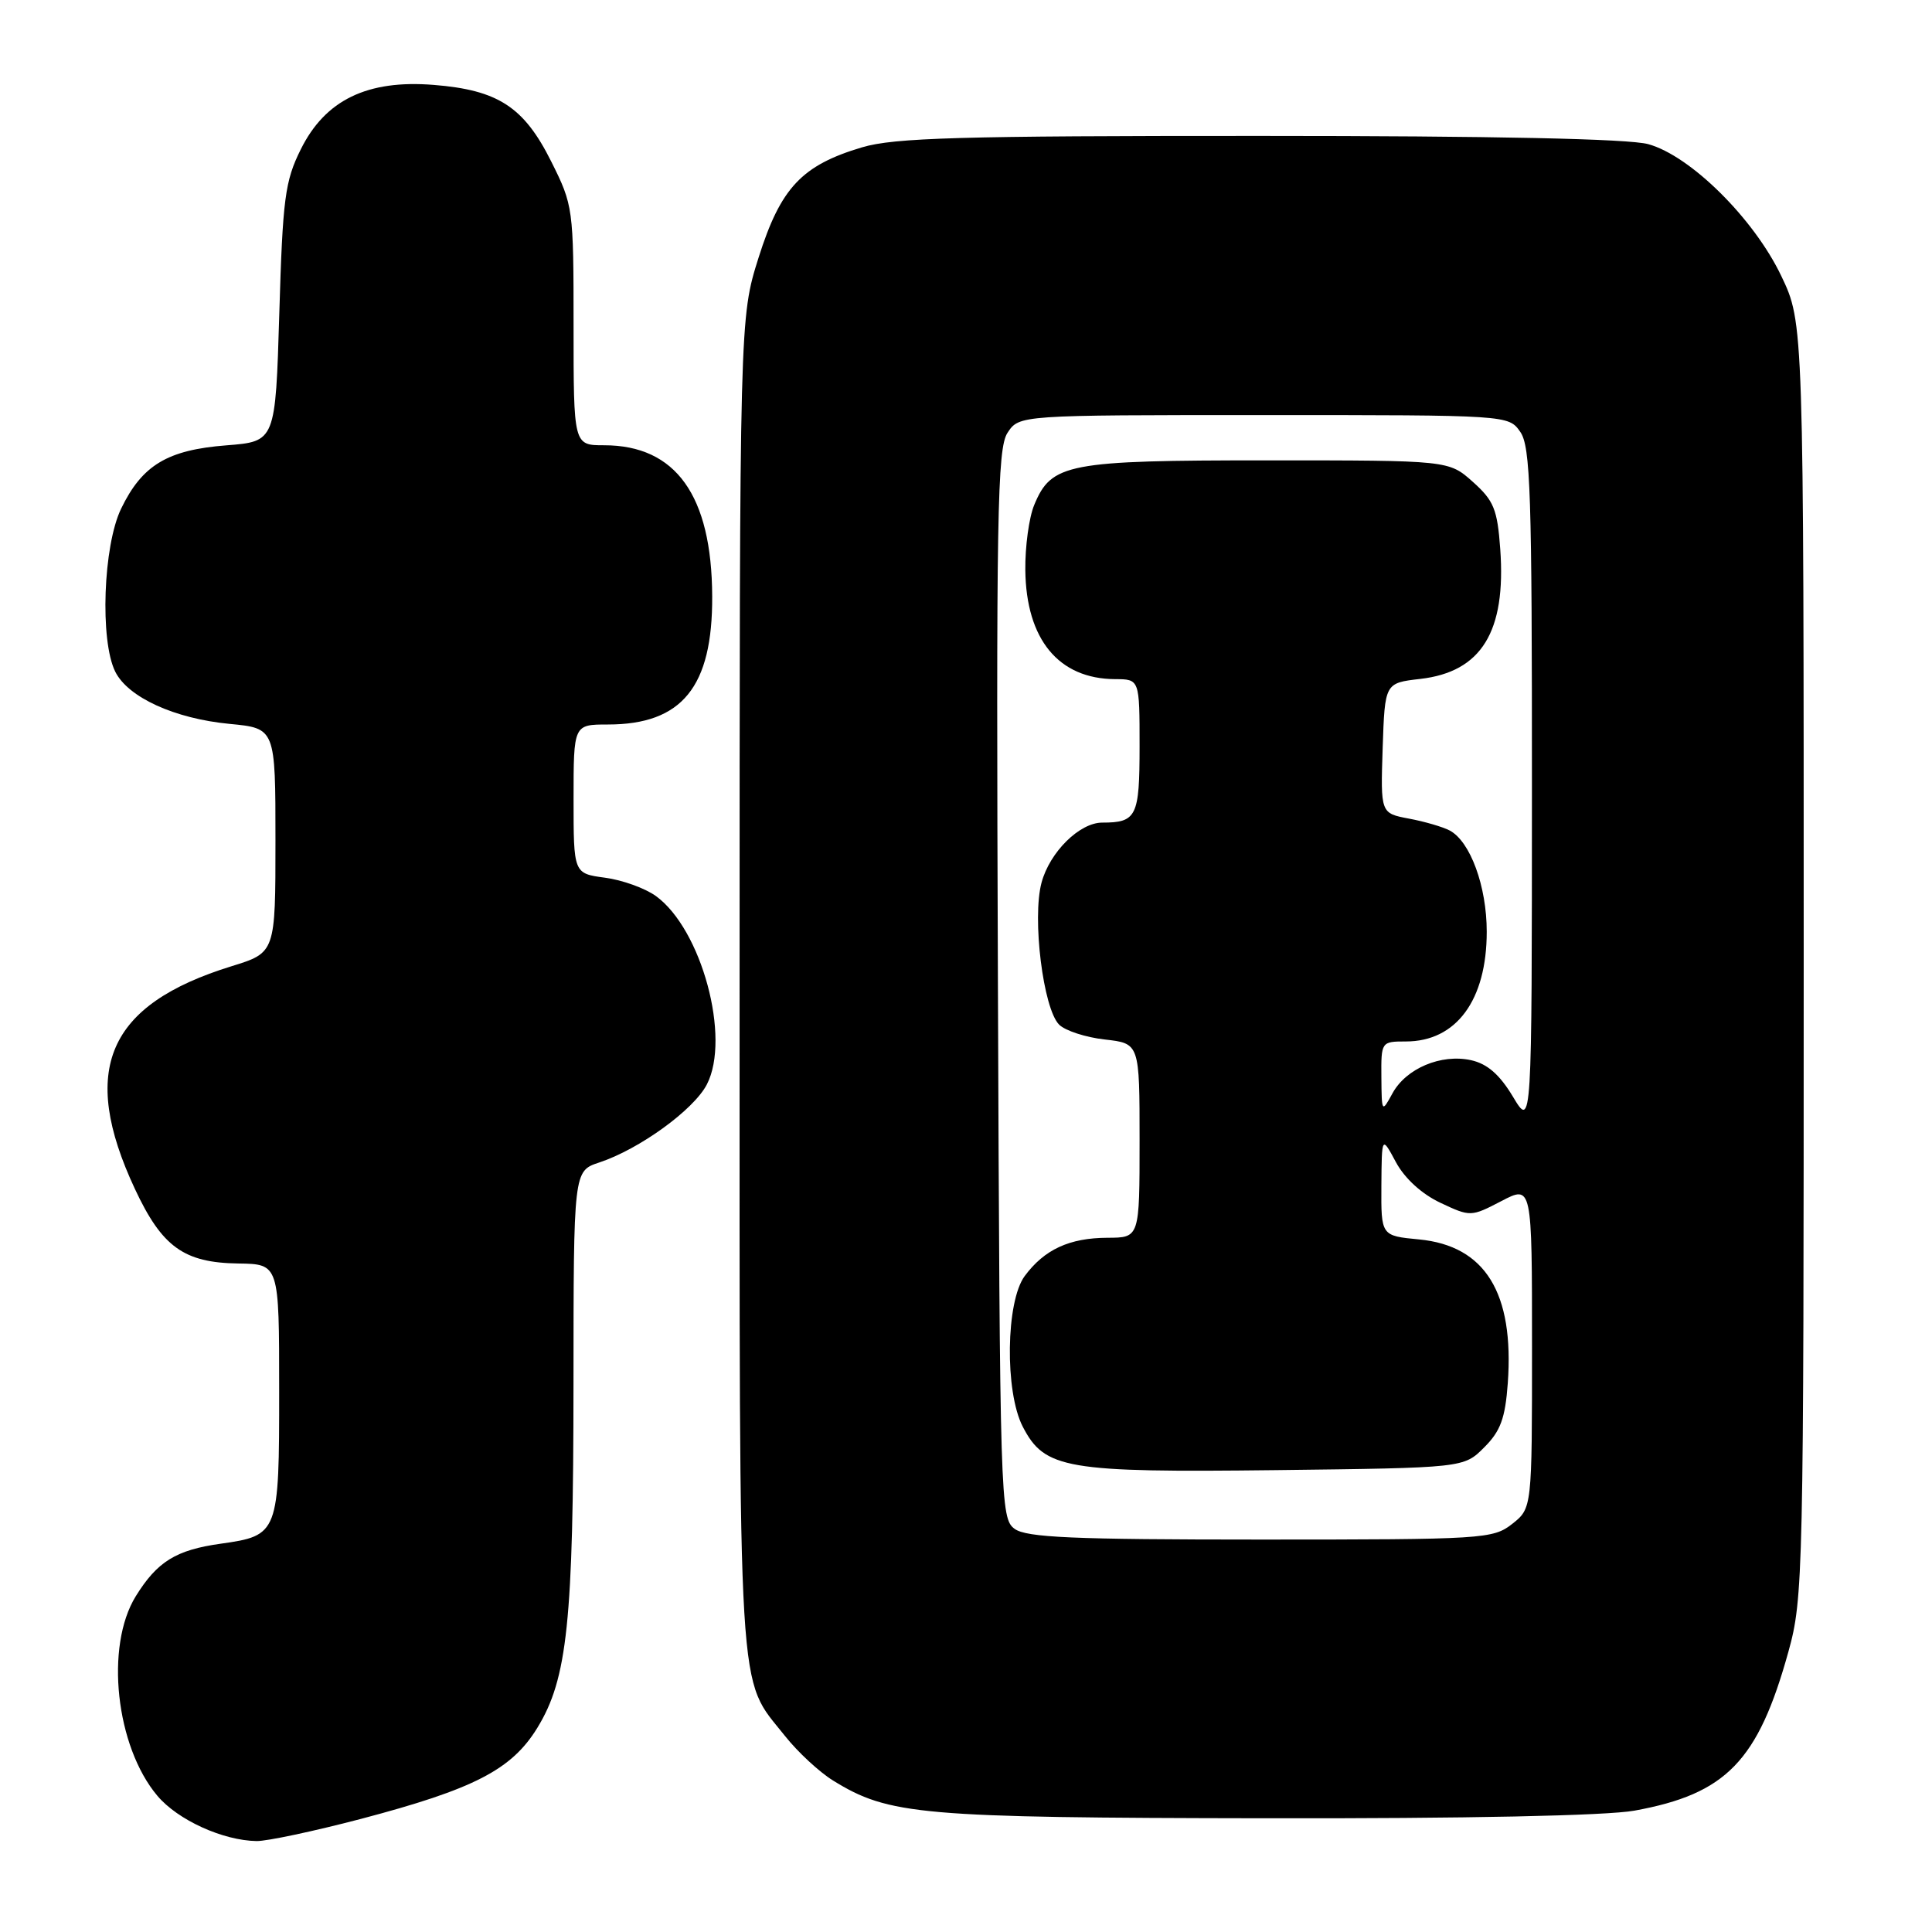 <?xml version="1.0" encoding="UTF-8" standalone="no"?>
<!DOCTYPE svg PUBLIC "-//W3C//DTD SVG 1.1//EN" "http://www.w3.org/Graphics/SVG/1.1/DTD/svg11.dtd" >
<svg xmlns="http://www.w3.org/2000/svg" xmlns:xlink="http://www.w3.org/1999/xlink" version="1.1" viewBox="0 0 256 256">
 <g >
 <path fill="currentColor"
d=" M 47.80 241.02 C 62.82 237.06 67.81 234.49 71.21 228.93 C 75.19 222.43 75.98 214.82 75.99 183.33 C 76.00 155.16 76.00 155.16 79.39 154.04 C 84.72 152.28 91.92 147.06 93.66 143.70 C 96.86 137.51 92.97 123.12 86.91 118.73 C 85.49 117.70 82.45 116.60 80.16 116.30 C 76.00 115.74 76.00 115.74 76.00 105.87 C 76.00 96.00 76.00 96.00 80.55 96.00 C 90.37 96.00 94.43 91.02 94.37 79.00 C 94.31 65.65 89.55 59.00 80.05 59.00 C 76.00 59.00 76.00 59.00 76.00 43.16 C 76.00 27.61 75.95 27.21 73.04 21.40 C 69.43 14.17 66.00 11.93 57.47 11.25 C 48.67 10.54 43.09 13.25 39.85 19.80 C 37.76 24.00 37.46 26.30 37.01 41.50 C 36.50 58.50 36.50 58.50 30.00 59.01 C 22.18 59.62 18.84 61.63 16.05 67.40 C 13.67 72.32 13.22 84.87 15.27 89.00 C 16.97 92.41 23.13 95.22 30.43 95.92 C 36.50 96.50 36.50 96.50 36.50 111.36 C 36.50 126.23 36.50 126.23 30.68 128.03 C 14.21 133.12 10.48 141.73 17.88 157.55 C 21.47 165.23 24.37 167.32 31.58 167.42 C 36.99 167.50 36.99 167.50 36.99 184.18 C 37.00 203.21 36.90 203.47 29.24 204.55 C 23.31 205.38 20.83 206.92 17.99 211.51 C 13.89 218.15 15.33 231.41 20.86 237.96 C 23.56 241.16 29.53 243.88 34.00 243.95 C 35.38 243.97 41.58 242.65 47.80 241.02 Z  M 216.57 239.92 C 228.73 237.71 232.95 233.36 236.97 218.87 C 238.94 211.77 239.00 208.91 239.00 127.16 C 239.00 42.79 239.00 42.79 236.03 36.57 C 232.41 28.98 224.01 20.65 218.40 19.10 C 215.85 18.39 198.02 18.01 166.93 18.01 C 127.21 18.00 118.52 18.25 114.23 19.52 C 106.24 21.90 103.44 24.88 100.52 34.12 C 98.00 42.10 98.00 42.10 98.00 130.58 C 98.00 227.57 97.66 222.00 104.02 230.03 C 105.70 232.15 108.56 234.80 110.37 235.92 C 117.79 240.51 121.87 240.86 167.57 240.93 C 194.29 240.98 212.88 240.59 216.57 239.92 Z  M 134.44 202.58 C 132.56 201.20 132.49 199.13 132.23 130.44 C 131.99 68.08 132.14 59.43 133.50 57.35 C 135.05 55.00 135.05 55.00 167.47 55.00 C 199.83 55.00 199.89 55.00 201.44 57.22 C 202.80 59.15 203.00 65.33 202.99 104.47 C 202.98 149.50 202.98 149.50 200.48 145.33 C 198.71 142.38 197.08 140.96 194.92 140.48 C 190.95 139.61 186.30 141.57 184.50 144.89 C 183.10 147.46 183.08 147.42 183.04 142.75 C 183.00 138.04 183.03 138.00 186.28 138.00 C 192.97 138.00 197.00 132.53 197.00 123.45 C 197.00 117.45 194.83 111.51 192.10 110.05 C 191.20 109.57 188.77 108.86 186.69 108.47 C 182.93 107.76 182.93 107.76 183.21 99.13 C 183.50 90.50 183.50 90.50 188.19 89.96 C 196.30 89.03 199.58 83.70 198.79 72.75 C 198.41 67.49 197.94 66.33 195.16 63.85 C 191.97 61.00 191.97 61.00 167.93 61.00 C 141.43 61.00 139.32 61.40 137.04 66.91 C 136.35 68.56 135.82 72.45 135.86 75.55 C 135.97 84.73 140.27 89.95 147.75 89.99 C 151.00 90.00 151.00 90.00 151.00 98.89 C 151.00 108.19 150.61 109.00 146.05 109.00 C 143.05 109.00 139.10 112.90 138.01 116.95 C 136.74 121.67 138.23 133.66 140.34 135.77 C 141.14 136.57 143.87 137.46 146.40 137.74 C 151.00 138.26 151.00 138.26 151.00 151.13 C 151.00 164.00 151.00 164.00 146.75 164.01 C 141.70 164.03 138.39 165.56 135.78 169.08 C 133.28 172.45 133.12 184.40 135.52 189.04 C 138.42 194.65 141.23 195.13 169.06 194.80 C 193.96 194.50 193.96 194.50 196.66 191.79 C 198.83 189.63 199.45 187.93 199.79 183.28 C 200.65 171.31 196.80 165.07 188.03 164.23 C 183.00 163.75 183.00 163.75 183.04 157.12 C 183.09 150.50 183.09 150.50 184.97 154.00 C 186.14 156.16 188.40 158.22 190.87 159.38 C 194.84 161.25 194.92 161.24 198.94 159.15 C 203.00 157.03 203.00 157.03 203.00 178.44 C 203.00 199.85 203.00 199.85 200.37 201.93 C 197.83 203.92 196.57 204.00 167.06 204.00 C 142.15 204.00 136.02 203.73 134.44 202.58 Z "/>
</g>
</svg>